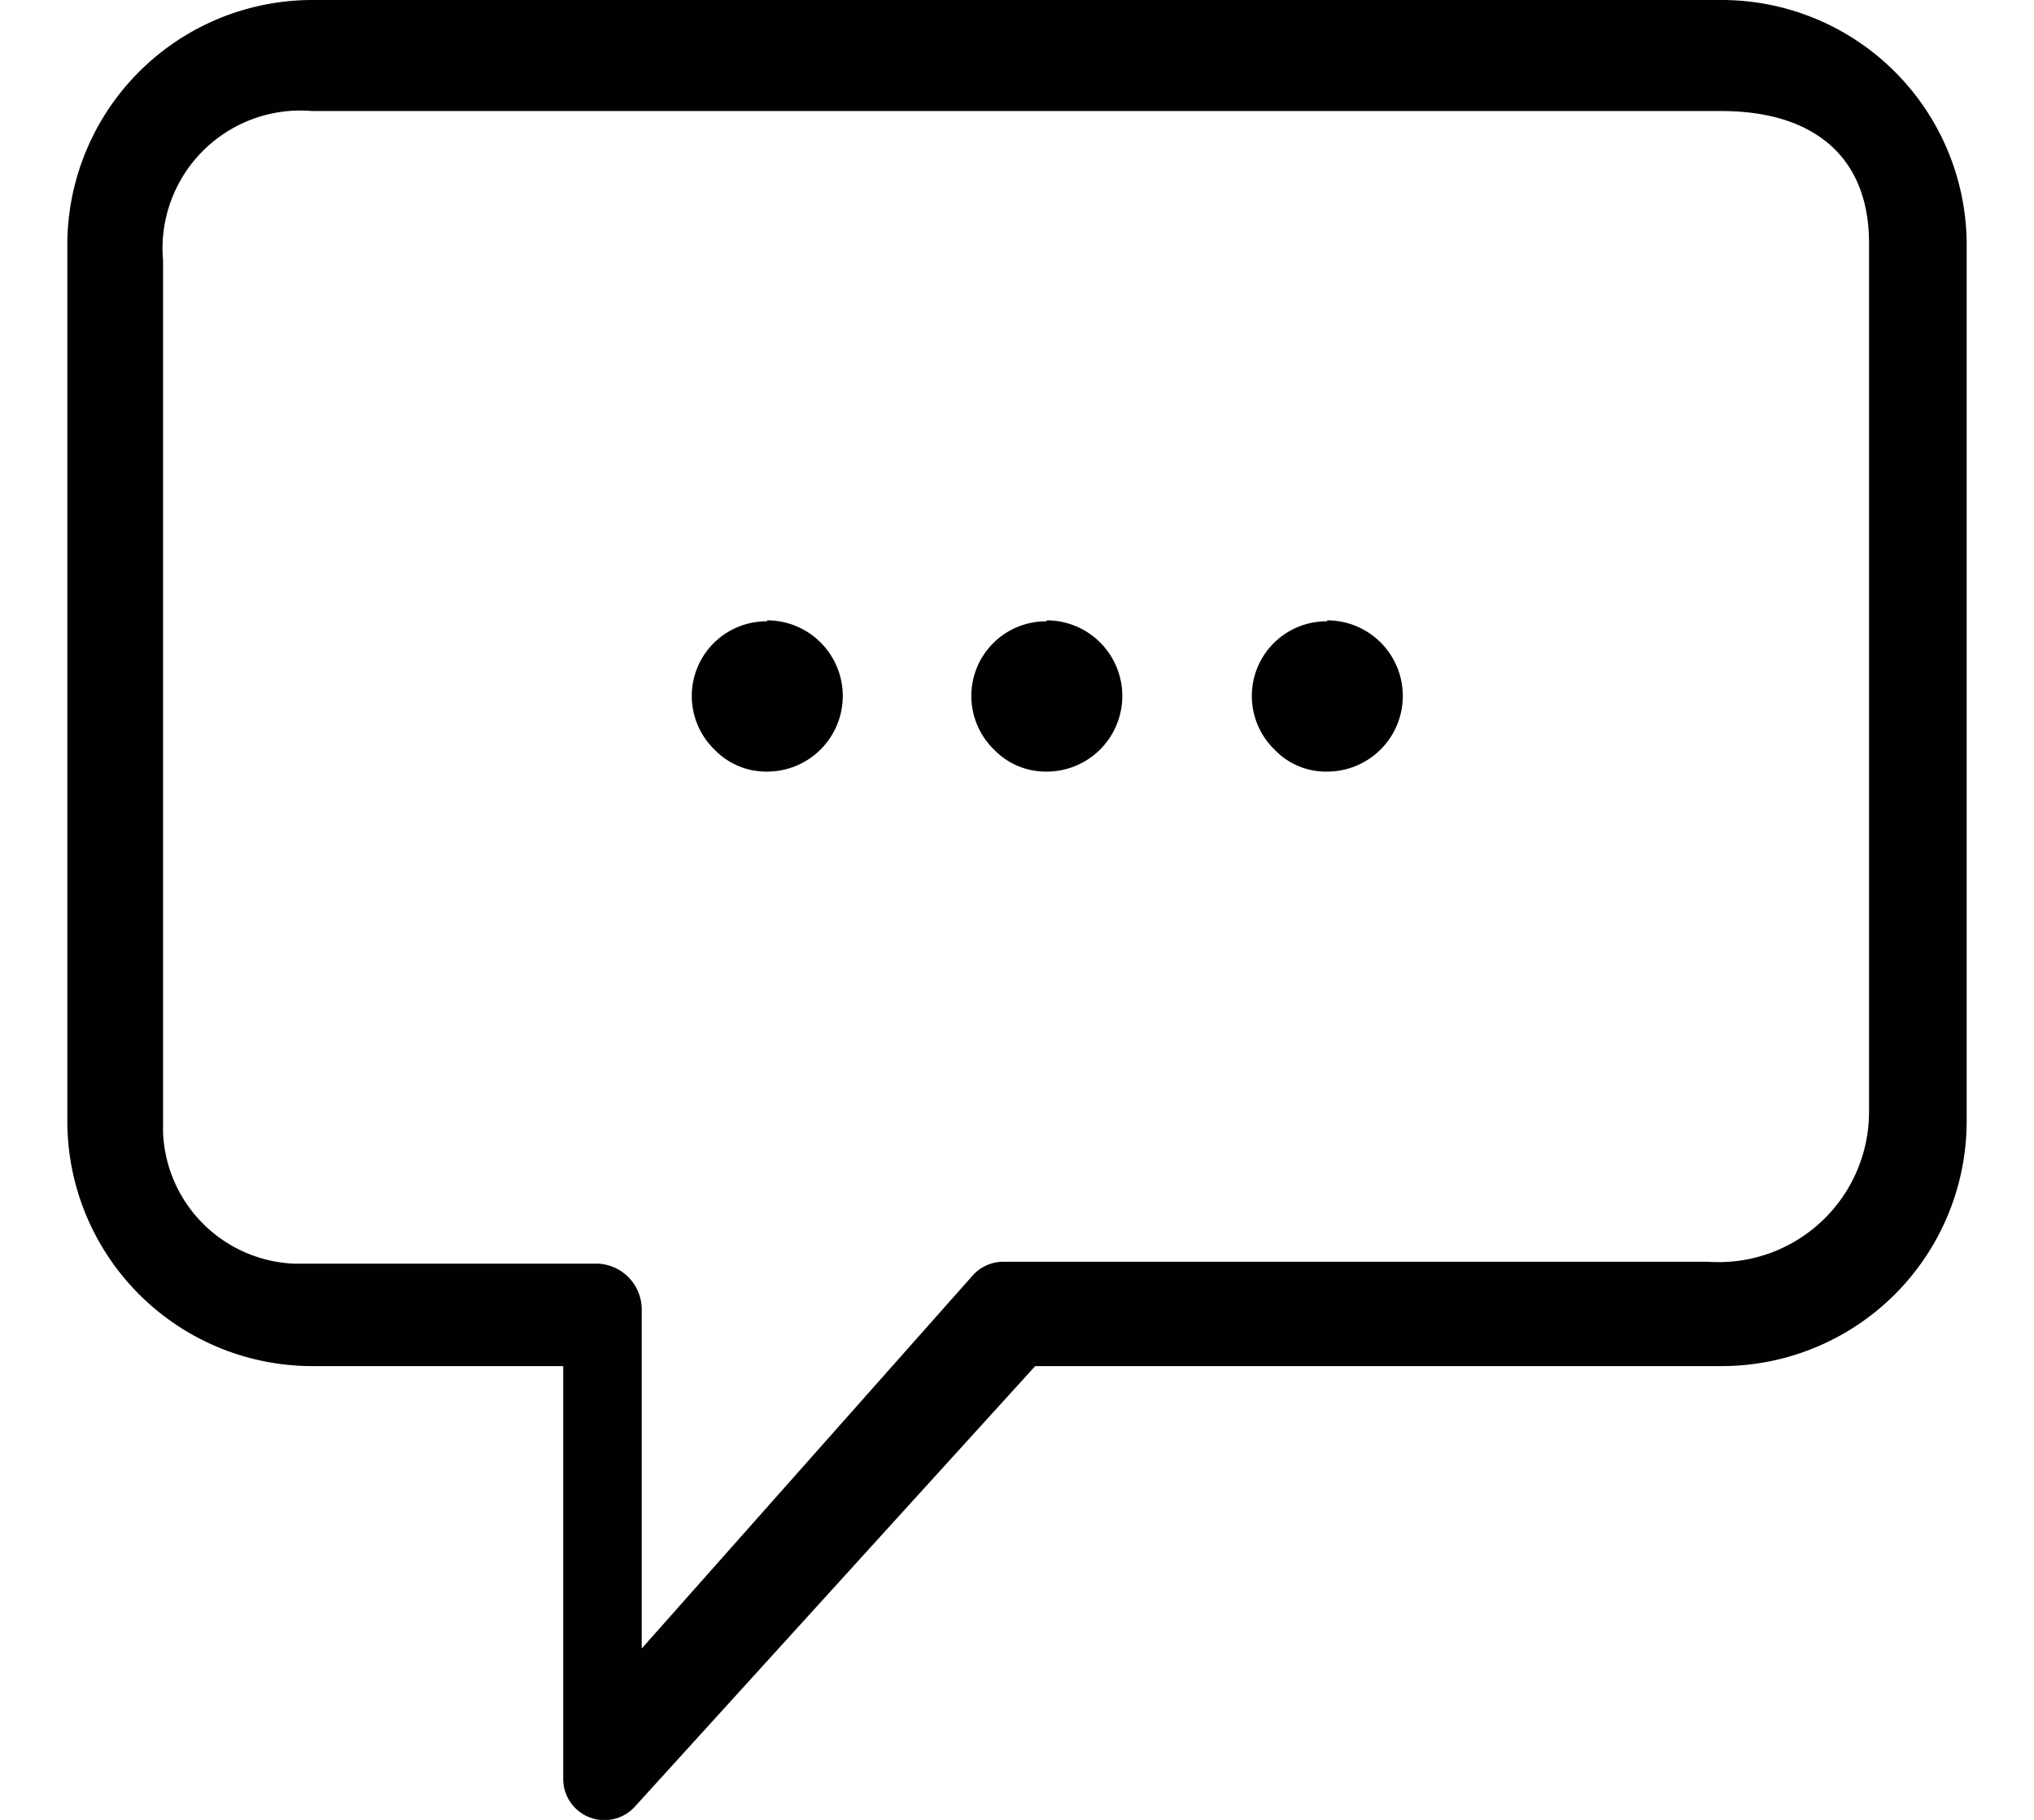 <svg xmlns="http://www.w3.org/2000/svg" width="19" height="17" viewBox="0 0 19.84 19.01"><defs><style>.cls-1{fill:#000103;}</style></defs><title>message</title><g id="Слой_2" data-name="Слой 2"><g id="Слой_1-2" data-name="Слой 1"><path class="cls-1" d="M10.23,6.49a.78.78,0,0,0-.55,1.34.75.75,0,0,0,.55.23.79.79,0,0,0,0-1.58Z"/><path class="cls-1" d="M13.16,6.49a.78.78,0,0,0-.55,1.34.74.74,0,0,0,.55.23.79.79,0,0,0,0-1.58Z"/><path class="cls-1" d="M7.31,6.49a.78.78,0,0,0-.55,1.34.75.75,0,0,0,.55.23.79.79,0,0,0,0-1.58Z"/><path class="cls-1" d="M17.28,0,6.9,0H2.56A2.56,2.56,0,0,0,0,2.59v9.12a2.56,2.56,0,0,0,2.56,2.56H5.18v4.31a.43.43,0,0,0,.75.29l4.18-4.6,7.17,0a2.56,2.56,0,0,0,2.56-2.56V2.56A2.56,2.56,0,0,0,17.28,0Zm1.54,10.46v1.16a1.57,1.57,0,0,1-1.68,1.56l-7.36,0a.43.43,0,0,0-.32.14L6,17.22l0-3.55a.48.48,0,0,0-.45-.47l-3.18,0A1.43,1.43,0,0,1,1,11.83V2.72A1.44,1.44,0,0,1,2.56,1.16H6.47v0l10.81,0c.93,0,1.54.45,1.54,1.38Z"/></g></g></svg>